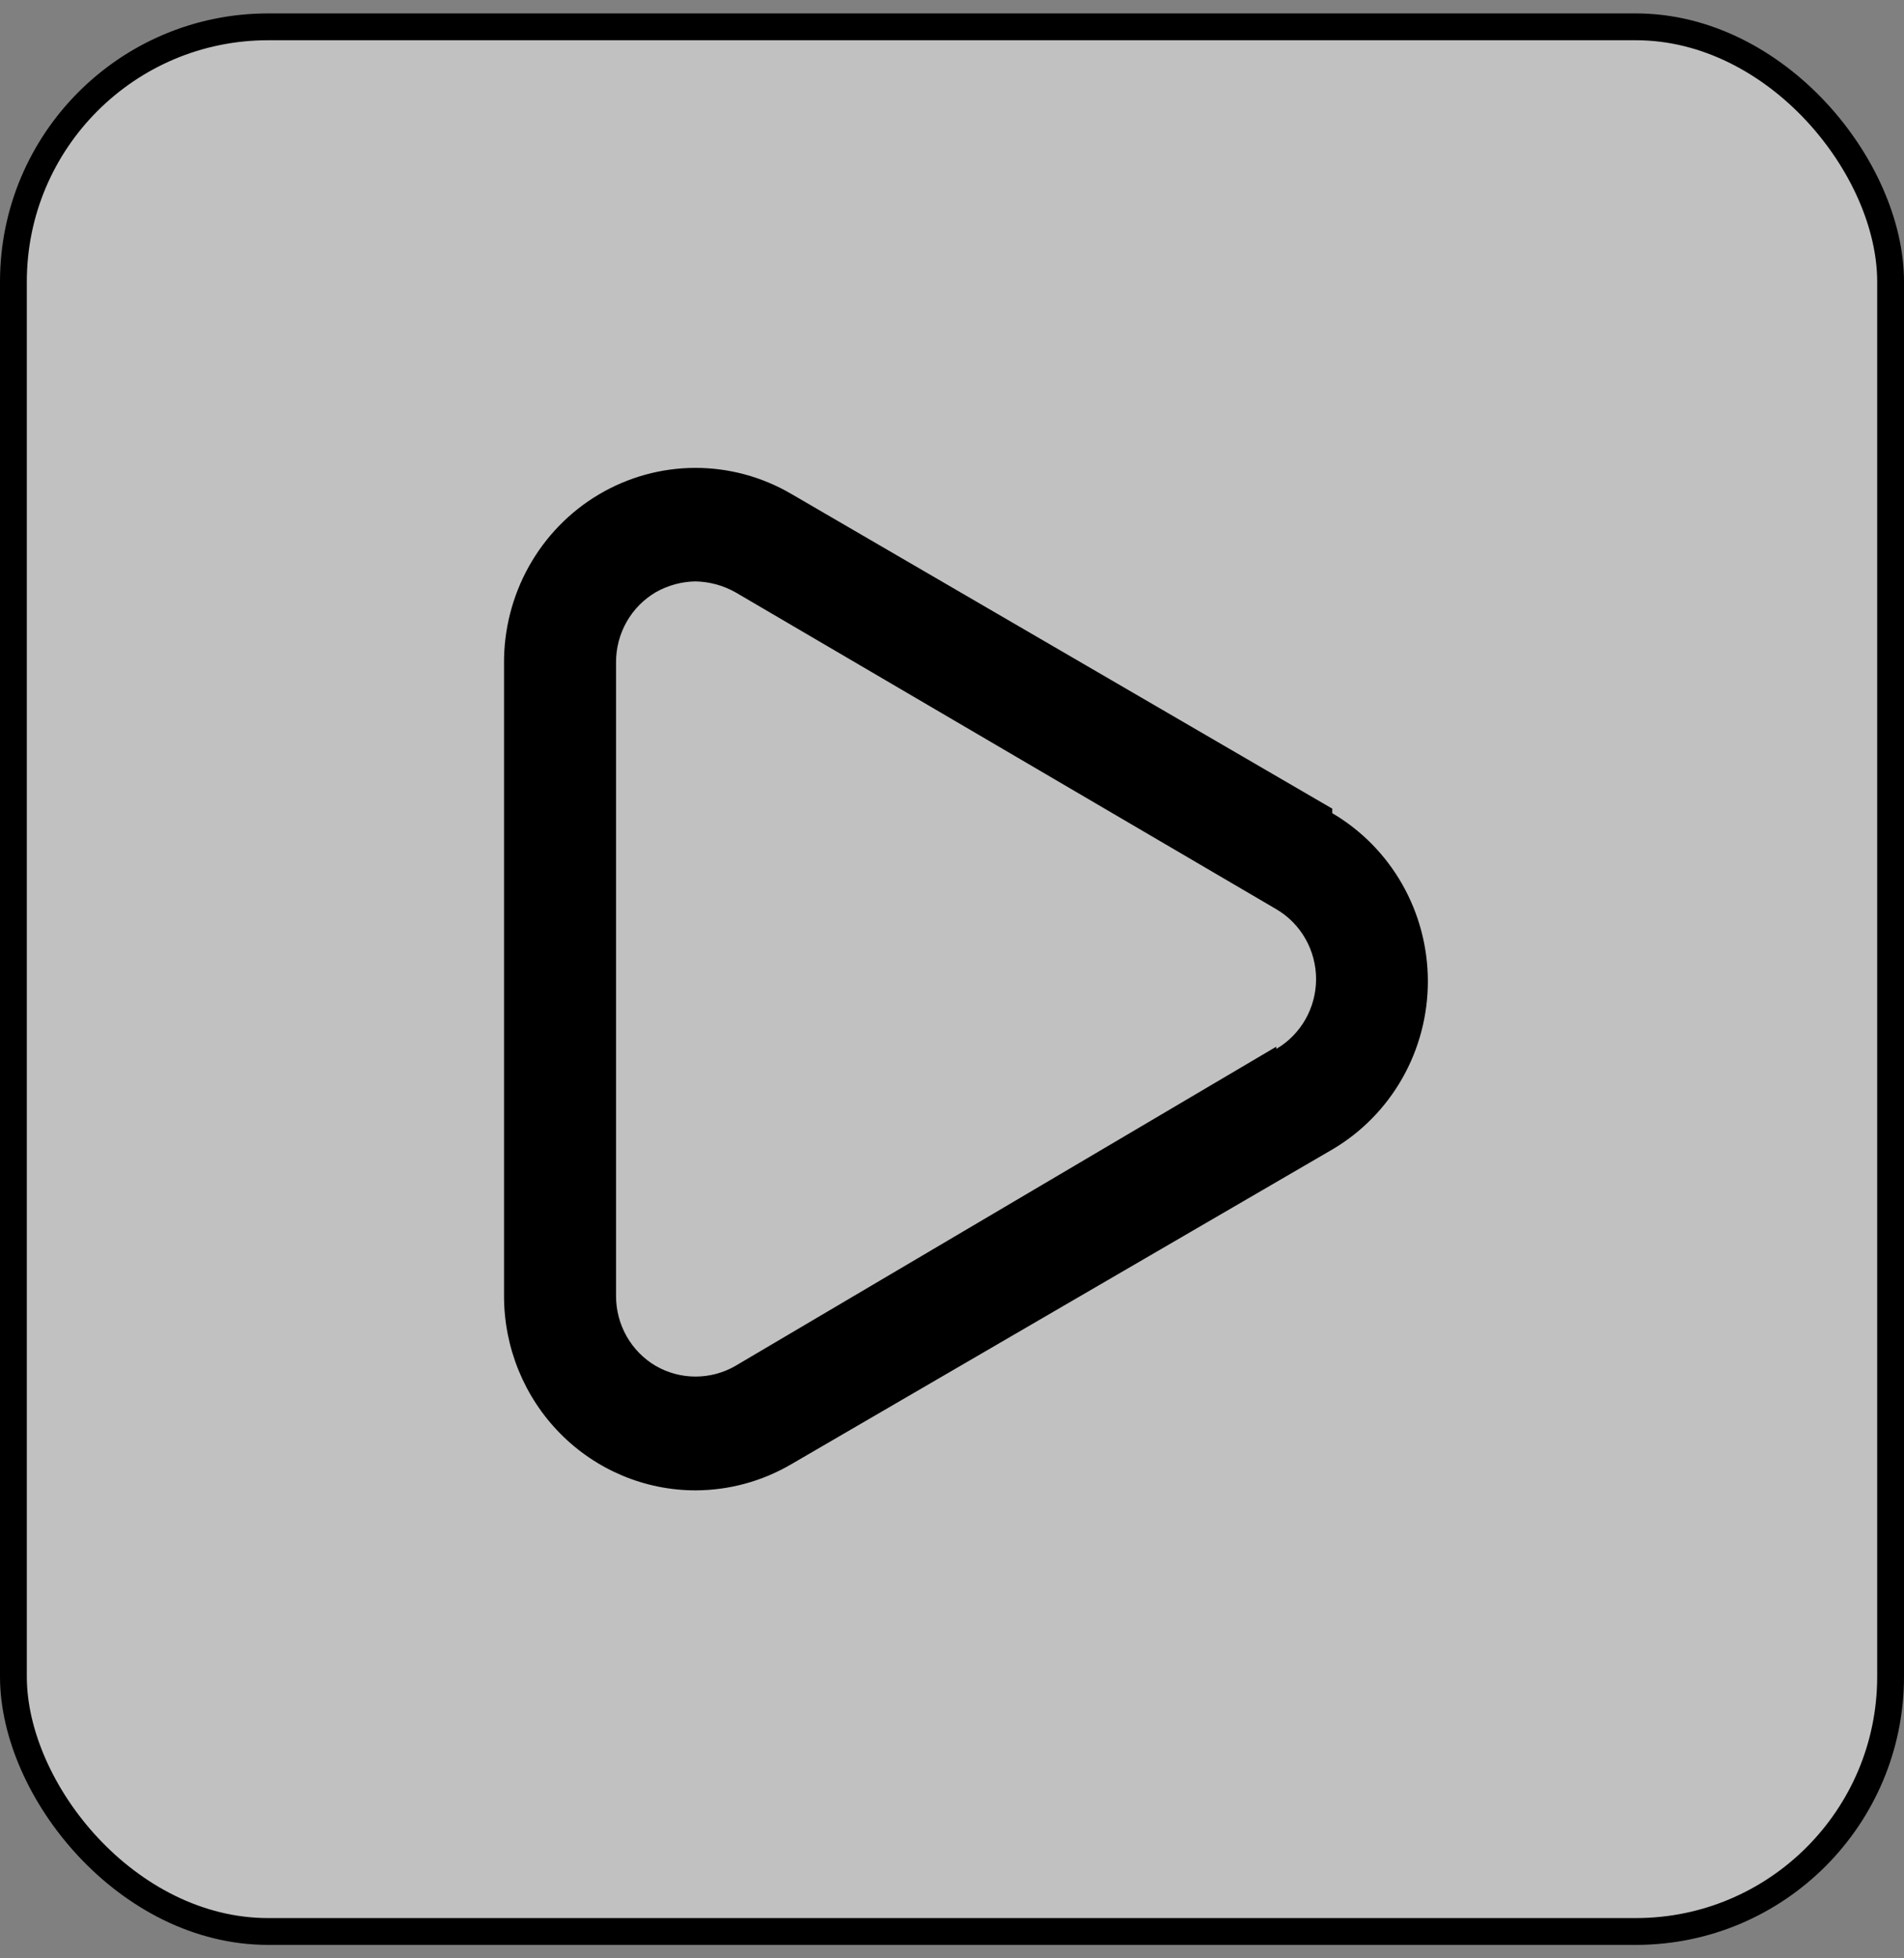 <svg width="71" height="73" viewBox="0 0 71 73" fill="none" xmlns="http://www.w3.org/2000/svg">
<rect x="0" y="0" width="71" height="73" fill="#808080" stroke="none"/>
<rect x="0.5" y="1" width="70" height="71" rx="9.5" fill="white" fill-opacity="0.51"/>
<rect x="0.5" y="1" width="70" height="71" rx="9.5" stroke="black"/>
<path d="M49.68 30.144L29.508 18.412C28.416 17.773 27.177 17.438 25.917 17.441C24.657 17.445 23.419 17.787 22.331 18.432C21.243 19.077 20.343 20.003 19.722 21.115C19.101 22.228 18.781 23.487 18.795 24.765V48.313C18.795 50.234 19.548 52.076 20.887 53.434C22.227 54.792 24.043 55.556 25.937 55.556C27.191 55.553 28.422 55.217 29.508 54.581L49.68 42.85C50.764 42.213 51.664 41.299 52.29 40.199C52.915 39.099 53.245 37.851 53.245 36.581C53.245 35.311 52.915 34.064 52.29 32.964C51.664 31.863 50.764 30.949 49.68 30.313V30.144ZM47.592 39.017L27.42 50.918C26.968 51.178 26.457 51.314 25.937 51.314C25.417 51.314 24.907 51.178 24.454 50.918C24.004 50.654 23.629 50.274 23.369 49.817C23.109 49.36 22.972 48.841 22.972 48.313V24.68C22.972 24.152 23.109 23.634 23.369 23.176C23.629 22.719 24.004 22.34 24.454 22.076C24.908 21.819 25.418 21.68 25.937 21.673C26.456 21.684 26.965 21.822 27.42 22.076L47.592 33.892C48.043 34.156 48.418 34.535 48.678 34.993C48.939 35.45 49.076 35.969 49.076 36.497C49.076 37.025 48.939 37.543 48.678 38.001C48.418 38.458 48.043 38.837 47.592 39.101V39.017Z" fill="black"/>
</svg>
